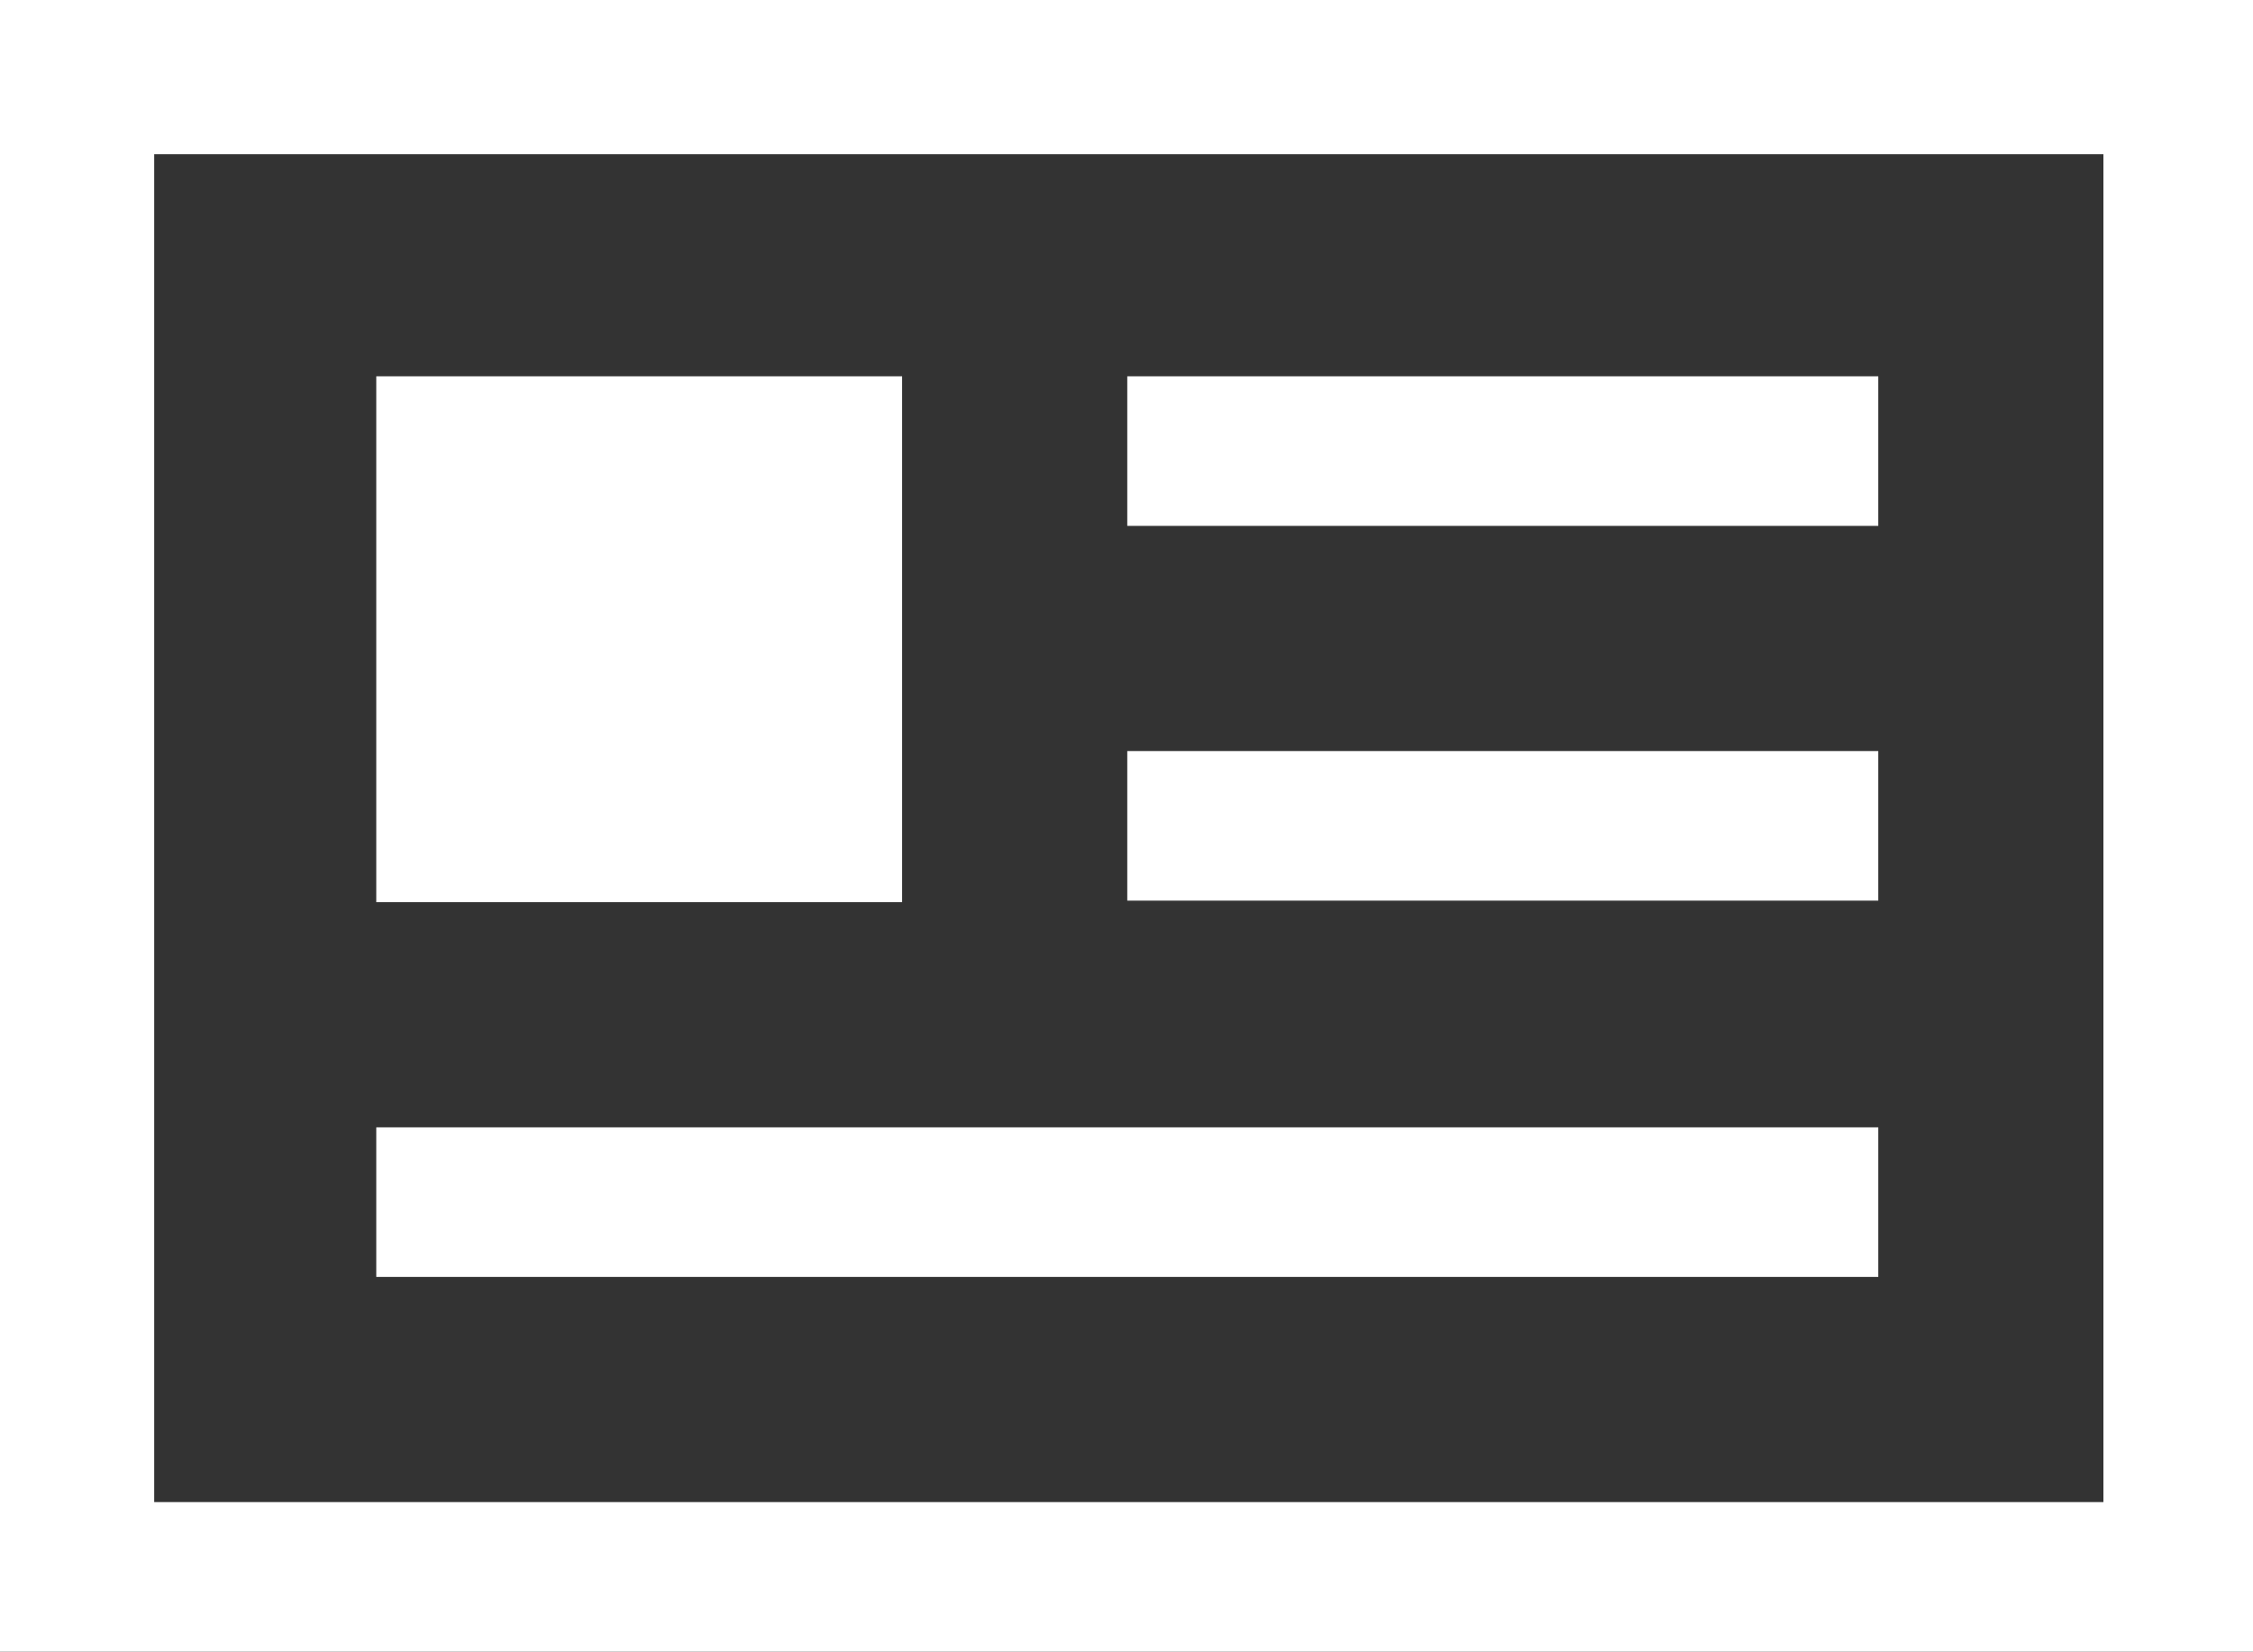 <svg id="Layer_1" data-name="Layer 1" xmlns="http://www.w3.org/2000/svg" viewBox="0 0 14.61 10.71"><rect x="0" y="0" width="14.61" height="10.71" fill="#333333" stroke="none"/><defs><style>.cls-1{fill:#fff;}</style></defs><title>icon</title><path class="cls-1" d="M13.64,9.74H1V1H13.64ZM0,10.71H14.61V0H0Z"/><rect class="cls-1" x="2.44" y="2.44" width="3.41" height="3.41"/><rect class="cls-1" x="2.44" y="7.31" width="9.74" height="0.97"/><rect class="cls-1" x="7.31" y="4.87" width="4.87" height="0.97"/><rect class="cls-1" x="7.31" y="2.44" width="4.87" height="0.97"/></svg>
